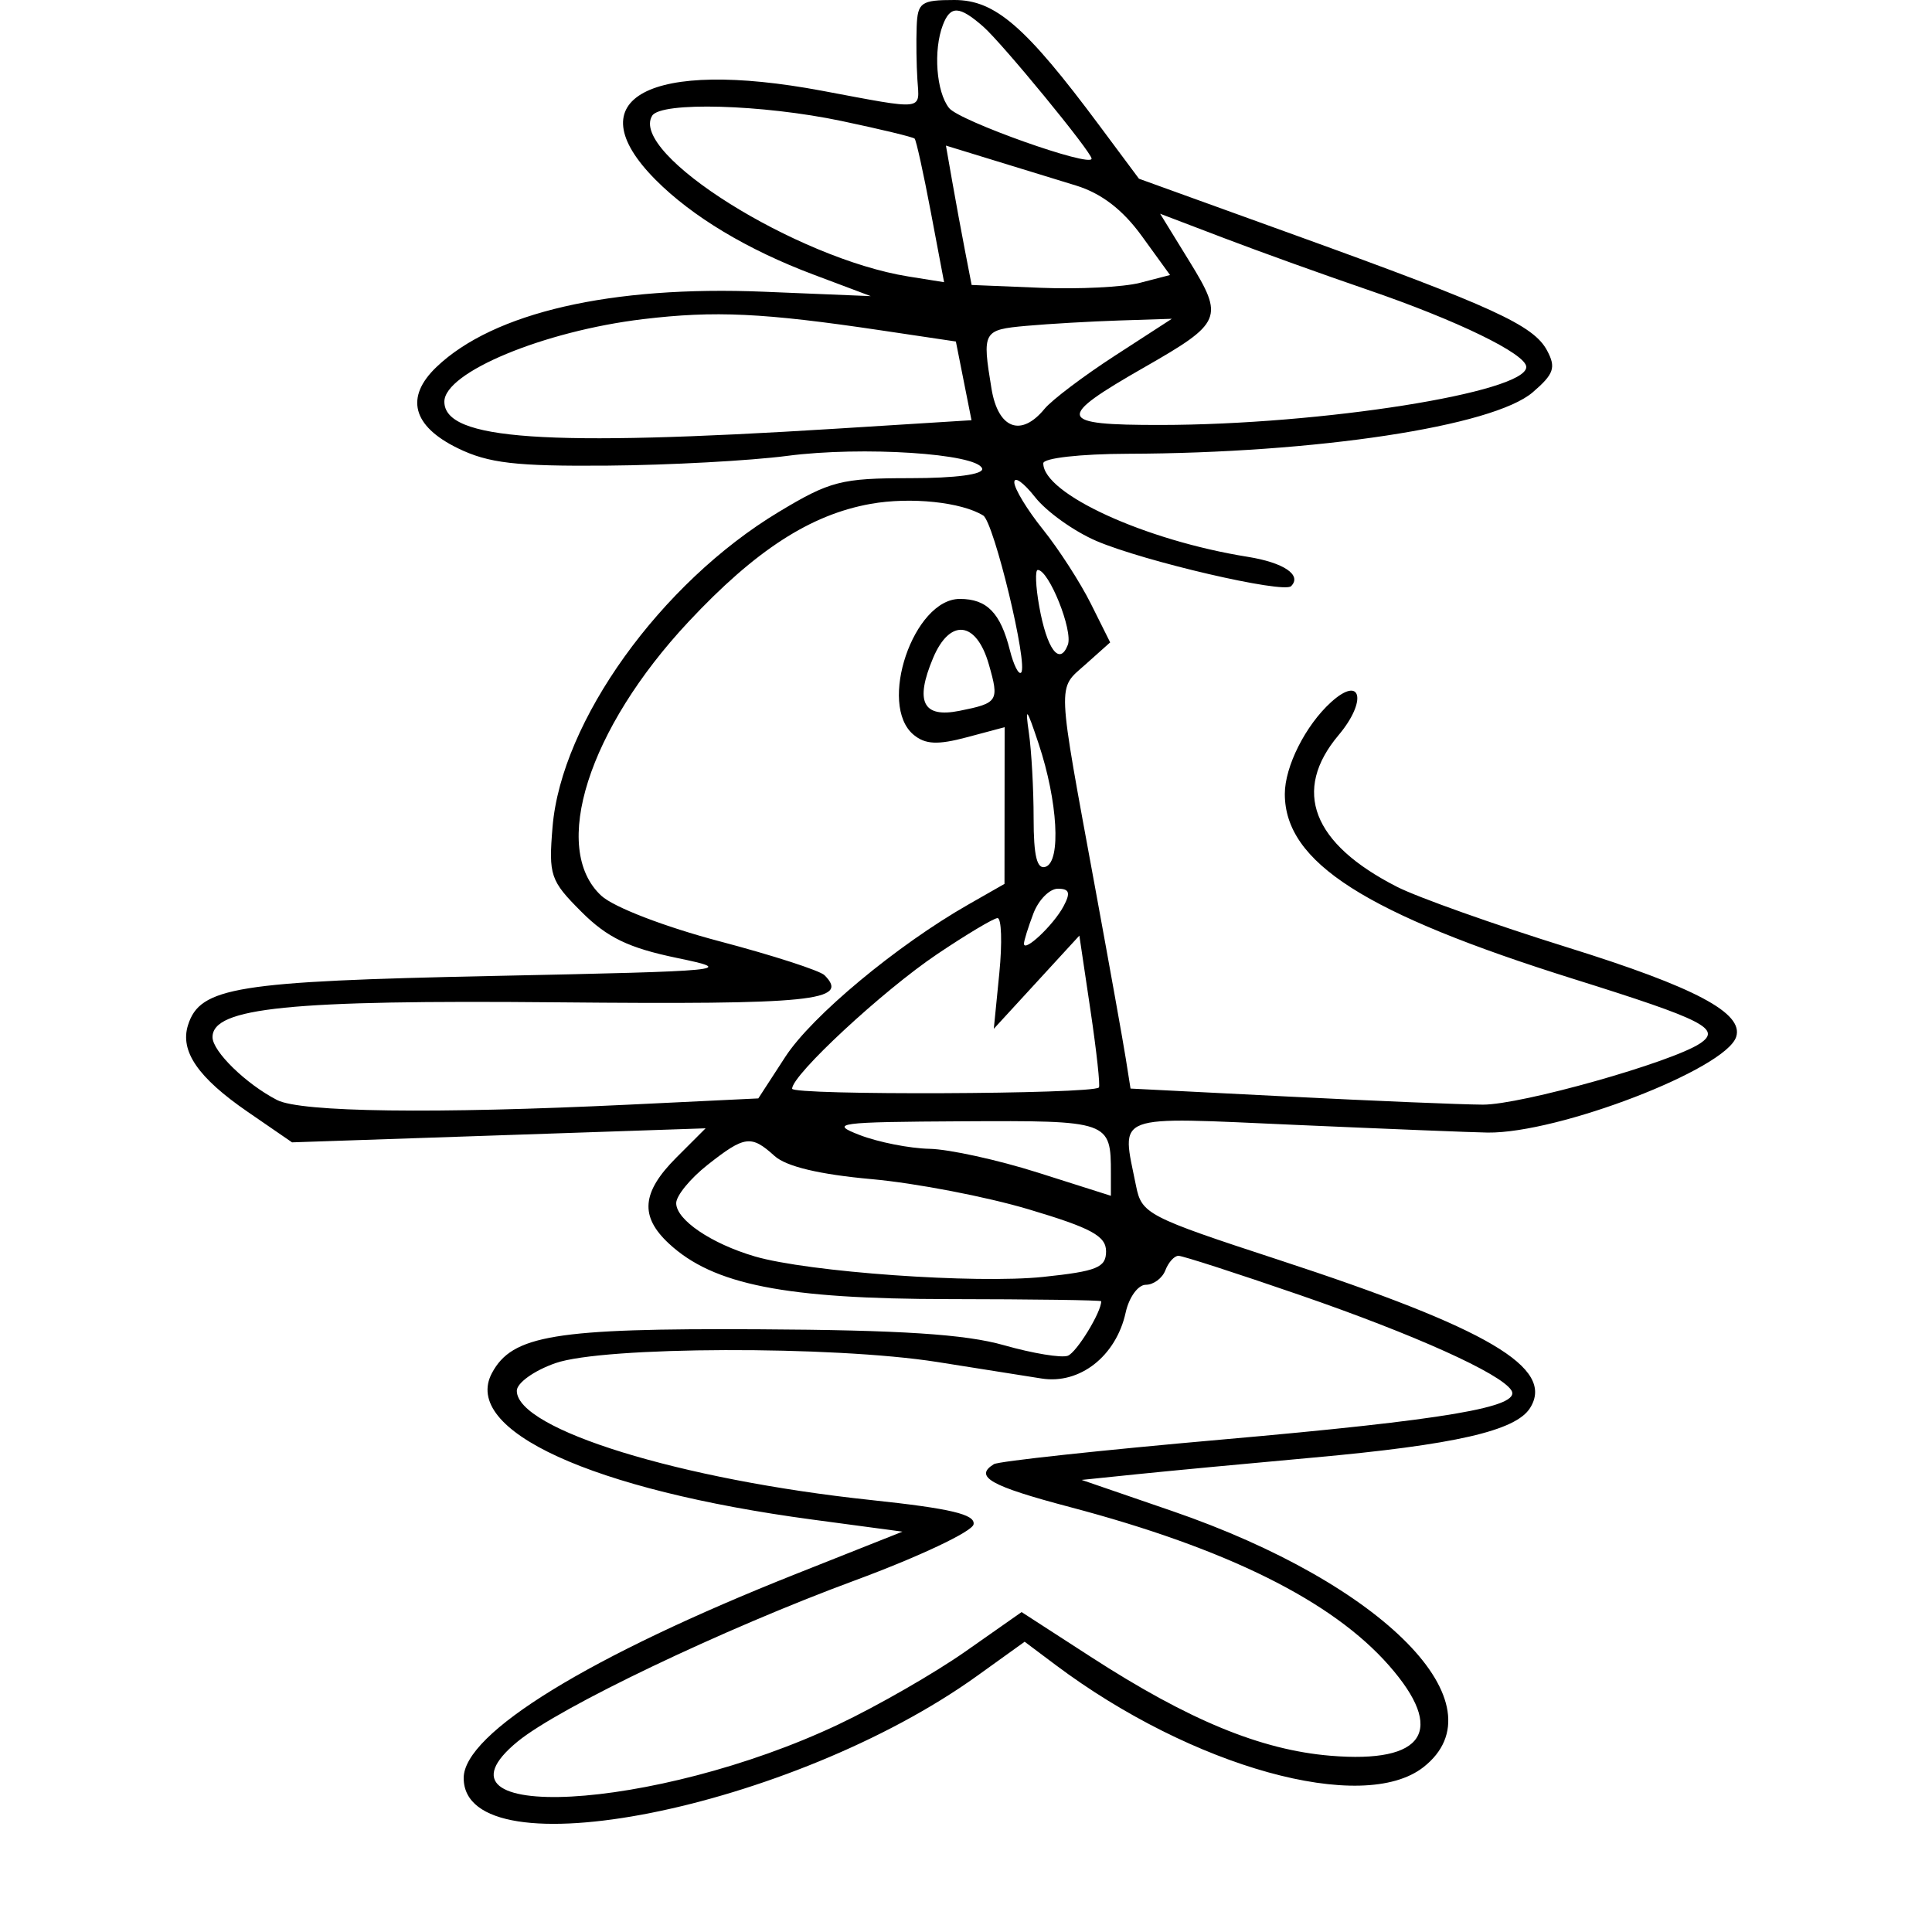 <svg xmlns="http://www.w3.org/2000/svg" width="200" height="200" viewBox="0 0 200 200" version="1.1">
	<path d="M 94.894 2.750 C 94.836 4.263, 94.870 6.737, 94.969 8.250 C 95.183 11.490, 95.857 11.412, 85.093 9.395 C 67.254 6.053, 59.506 10.193, 67.860 18.606 C 71.643 22.415, 77.364 25.852, 84.200 28.422 L 90.140 30.655 79.063 30.199 C 63.278 29.549, 51.097 32.348, 45.193 37.983 C 41.908 41.117, 42.687 44.103, 47.387 46.398 C 50.569 47.952, 53.382 48.279, 62.887 48.201 C 69.274 48.149, 77.650 47.694, 81.500 47.191 C 89.266 46.175, 101.162 46.947, 101.670 48.500 C 101.869 49.109, 98.952 49.500, 94.209 49.500 C 87.081 49.500, 85.927 49.797, 80.609 53 C 68.385 60.363, 58.106 74.678, 57.200 85.602 C 56.783 90.629, 56.965 91.165, 60.191 94.391 C 62.856 97.056, 65.067 98.125, 70.063 99.163 C 76.252 100.448, 75.516 100.521, 51 101.032 C 24.441 101.585, 20.710 102.186, 19.464 106.114 C 18.608 108.811, 20.493 111.555, 25.631 115.090 L 30.233 118.256 51.638 117.530 L 73.043 116.803 70.021 119.825 C 66.421 123.426, 66.205 125.914, 69.250 128.739 C 73.838 132.996, 81.255 134.466, 98.246 134.483 C 106.906 134.493, 113.994 134.591, 113.996 134.703 C 114.018 135.815, 111.461 139.993, 110.544 140.345 C 109.891 140.595, 106.915 140.105, 103.929 139.256 C 99.924 138.117, 93.253 137.684, 78.500 137.606 C 57.423 137.494, 53.025 138.217, 50.927 142.137 C 47.753 148.067, 61.273 154.250, 84.100 157.307 L 93.423 158.556 82.462 162.908 C 61.020 171.421, 48 179.412, 48 184.060 C 48 194.015, 81.988 187.255, 101.151 173.487 L 106.071 169.952 109.285 172.362 C 123.419 182.956, 141.094 187.860, 147.365 182.927 C 155.572 176.472, 143.294 163.966, 121.342 156.421 L 111.971 153.200 117.735 152.607 C 120.906 152.281, 129.077 151.510, 135.894 150.894 C 150.624 149.563, 156.910 148.126, 158.396 145.750 C 160.993 141.596, 154.079 137.525, 132.354 130.415 C 118.786 125.975, 118.182 125.662, 117.604 122.768 C 116.086 115.180, 114.965 115.606, 134.250 116.454 C 143.738 116.872, 152.625 117.227, 154 117.244 C 161.346 117.333, 178.632 110.677, 179.727 107.339 C 180.535 104.873, 175.492 102.198, 162.254 98.071 C 154.689 95.712, 146.752 92.891, 144.616 91.802 C 135.840 87.329, 133.731 81.849, 138.572 76.097 C 141.552 72.555, 140.938 69.841, 137.798 72.682 C 135.149 75.080, 132.999 79.348, 133.004 82.200 C 133.015 89.274, 141.319 94.581, 163 101.374 C 176.386 105.568, 178.230 106.509, 176 108.009 C 173.096 109.961, 157.453 114.372, 153.500 114.352 C 151.300 114.342, 142.195 113.963, 133.266 113.511 L 117.032 112.688 116.542 109.594 C 116.273 107.892, 114.853 99.975, 113.387 92 C 109.368 70.142, 109.424 71.411, 112.358 68.792 L 114.925 66.500 112.928 62.500 C 111.830 60.300, 109.597 56.839, 107.966 54.809 C 106.335 52.778, 105 50.580, 105 49.924 C 105 49.267, 105.968 49.961, 107.152 51.466 C 108.335 52.970, 111.189 55.009, 113.493 55.997 C 118.431 58.114, 132.867 61.466, 133.654 60.679 C 134.803 59.530, 132.893 58.238, 129.161 57.642 C 118.539 55.943, 108 51.122, 108 47.961 C 108 47.422, 111.838 46.989, 116.750 46.974 C 136.262 46.917, 154.567 44.137, 158.670 40.608 C 160.867 38.718, 161.096 38.048, 160.152 36.283 C 158.750 33.665, 154.599 31.762, 134.202 24.390 L 117.904 18.500 113.811 13 C 106.161 2.720, 103.020 0, 98.797 0 C 95.347 0, 94.990 0.251, 94.894 2.750 M 97.607 2.582 C 96.600 5.207, 96.922 9.520, 98.250 11.186 C 99.322 12.530, 113 17.386, 113 16.422 C 113 15.747, 103.744 4.468, 101.780 2.750 C 99.306 0.587, 98.387 0.550, 97.607 2.582 M 67.513 11.979 C 65.097 15.887, 82.437 26.767, 94.036 28.622 L 97.732 29.213 96.354 21.928 C 95.597 17.922, 94.844 14.511, 94.682 14.349 C 94.520 14.187, 91.121 13.367, 87.128 12.527 C 78.923 10.801, 68.422 10.508, 67.513 11.979 M 98.575 18.786 C 98.933 20.829, 99.531 24.075, 99.905 26 L 100.583 29.500 107.737 29.793 C 111.672 29.954, 116.293 29.722, 118.007 29.278 L 121.123 28.470 118.200 24.435 C 116.226 21.709, 114.015 20.012, 111.388 19.206 C 109.250 18.549, 105.345 17.351, 102.711 16.542 L 97.923 15.072 98.575 18.786 M 123.149 27.088 C 126.726 32.902, 126.506 33.420, 118.500 38 C 109.200 43.321, 109.385 44.001, 120.128 43.992 C 136.805 43.977, 158 40.620, 158 37.992 C 158 36.643, 150.849 33.166, 141.500 29.969 C 137.100 28.465, 130.484 26.085, 126.798 24.680 L 120.096 22.126 123.149 27.088 M 66.563 33.039 C 56.293 34.271, 46 38.546, 46 41.580 C 46 45.538, 56.446 46.259, 86.535 44.378 L 100.570 43.500 99.761 39.426 L 98.952 35.353 91.226 34.202 C 79.022 32.383, 73.997 32.147, 66.563 33.039 M 106.250 33.732 C 101.744 34.138, 101.658 34.295, 102.642 40.250 C 103.326 44.388, 105.699 45.287, 108.128 42.327 C 108.882 41.408, 112.157 38.933, 115.405 36.827 L 121.310 33 115.905 33.175 C 112.932 33.271, 108.588 33.522, 106.250 33.732 M 90.147 52.158 C 83.908 53.266, 78.211 56.951, 71.278 64.362 C 60.892 75.465, 56.953 87.840, 62.250 92.728 C 63.533 93.912, 68.794 95.939, 74.490 97.443 C 79.985 98.893, 84.873 100.473, 85.353 100.953 C 88.014 103.614, 84.158 104.006, 57.687 103.760 C 29.991 103.502, 22 104.309, 22 107.364 C 22 108.839, 25.471 112.220, 28.684 113.875 C 31.136 115.138, 45.040 115.320, 65.092 114.353 L 78.500 113.707 81.295 109.404 C 84.036 105.185, 92.828 97.868, 100.242 93.636 L 103.985 91.500 103.992 83.389 L 104 75.278 100.077 76.325 C 97.067 77.128, 95.786 77.068, 94.577 76.064 C 90.841 72.964, 94.572 62, 99.363 62 C 102.163 62, 103.571 63.442, 104.540 67.302 C 104.925 68.837, 105.450 69.883, 105.706 69.627 C 106.465 68.868, 102.889 54.049, 101.781 53.365 C 99.530 51.974, 94.261 51.427, 90.147 52.158 M 107.576 62.750 C 108.368 67.206, 109.684 68.986, 110.540 66.757 C 111.104 65.288, 108.582 59, 107.429 59 C 107.143 59, 107.209 60.688, 107.576 62.750 M 96.591 68.121 C 94.688 72.647, 95.536 74.343, 99.321 73.586 C 103.326 72.785, 103.456 72.580, 102.364 68.774 C 101.075 64.280, 98.337 63.970, 96.591 68.121 M 106.512 75.875 C 106.780 77.731, 107 81.706, 107 84.708 C 107 88.644, 107.349 90.044, 108.250 89.726 C 109.856 89.159, 109.500 82.946, 107.521 77 C 106.270 73.241, 106.104 73.056, 106.512 75.875 M 106.975 94.565 C 106.439 95.976, 106 97.381, 106 97.688 C 106 98.642, 109.058 95.759, 110.090 93.832 C 110.846 92.420, 110.713 92, 109.510 92 C 108.652 92, 107.512 93.154, 106.975 94.565 M 97 98.783 C 91.378 102.566, 82.001 111.267, 81.999 112.702 C 81.997 113.404, 113.052 113.281, 113.757 112.576 C 113.909 112.425, 113.516 108.826, 112.884 104.578 L 111.735 96.855 107.307 101.678 L 102.878 106.500 103.448 100.750 C 103.761 97.588, 103.676 95.018, 103.259 95.041 C 102.841 95.063, 100.025 96.747, 97 98.783 M 89 117.500 C 90.925 118.241, 94.170 118.882, 96.212 118.924 C 98.253 118.966, 103.316 120.077, 107.462 121.394 L 115 123.788 115 121.476 C 115 116.042, 114.865 115.994, 99.643 116.076 C 86.672 116.146, 85.790 116.264, 89 117.500 M 73.250 120.584 C 71.463 121.992, 70 123.777, 70 124.549 C 70 126.277, 73.629 128.738, 78.127 130.061 C 83.646 131.684, 101.018 132.918, 108 132.184 C 113.558 131.599, 114.500 131.216, 114.500 129.539 C 114.500 127.953, 112.970 127.121, 106.500 125.193 C 102.100 123.881, 94.792 122.475, 90.259 122.067 C 84.827 121.579, 81.392 120.760, 80.180 119.663 C 77.756 117.469, 77.089 117.558, 73.250 120.584 M 120.638 131.500 C 120.322 132.325, 119.409 133, 118.611 133 C 117.812 133, 116.875 134.293, 116.528 135.874 C 115.536 140.390, 111.773 143.338, 107.811 142.701 C 105.990 142.408, 101.125 141.637, 97 140.989 C 86.230 139.296, 62.486 139.369, 57.500 141.111 C 55.291 141.883, 53.500 143.164, 53.500 143.973 C 53.500 147.967, 70.415 153.184, 90.175 155.284 C 98.419 156.160, 100.994 156.773, 100.781 157.807 C 100.626 158.558, 95.100 161.166, 88.500 163.603 C 74.857 168.640, 57.908 176.738, 53.582 180.286 C 43.162 188.833, 67.801 187.511, 86.814 178.503 C 90.837 176.597, 96.745 173.202, 99.942 170.960 L 105.755 166.882 112.910 171.510 C 123.062 178.078, 130.519 181.155, 137.734 181.754 C 147.491 182.564, 149.705 179.151, 143.792 172.416 C 137.911 165.718, 127.005 160.302, 110.750 156.008 C 102.511 153.832, 100.794 152.863, 102.886 151.570 C 103.374 151.269, 113.994 150.123, 126.485 149.023 C 149.717 146.978, 157.522 145.653, 156.459 143.934 C 155.377 142.183, 146.468 138.169, 134.516 134.047 C 128.060 131.821, 122.426 130, 121.996 130 C 121.566 130, 120.955 130.675, 120.638 131.500" stroke="none" fill="black" fill-rule="evenodd"/>
</svg>